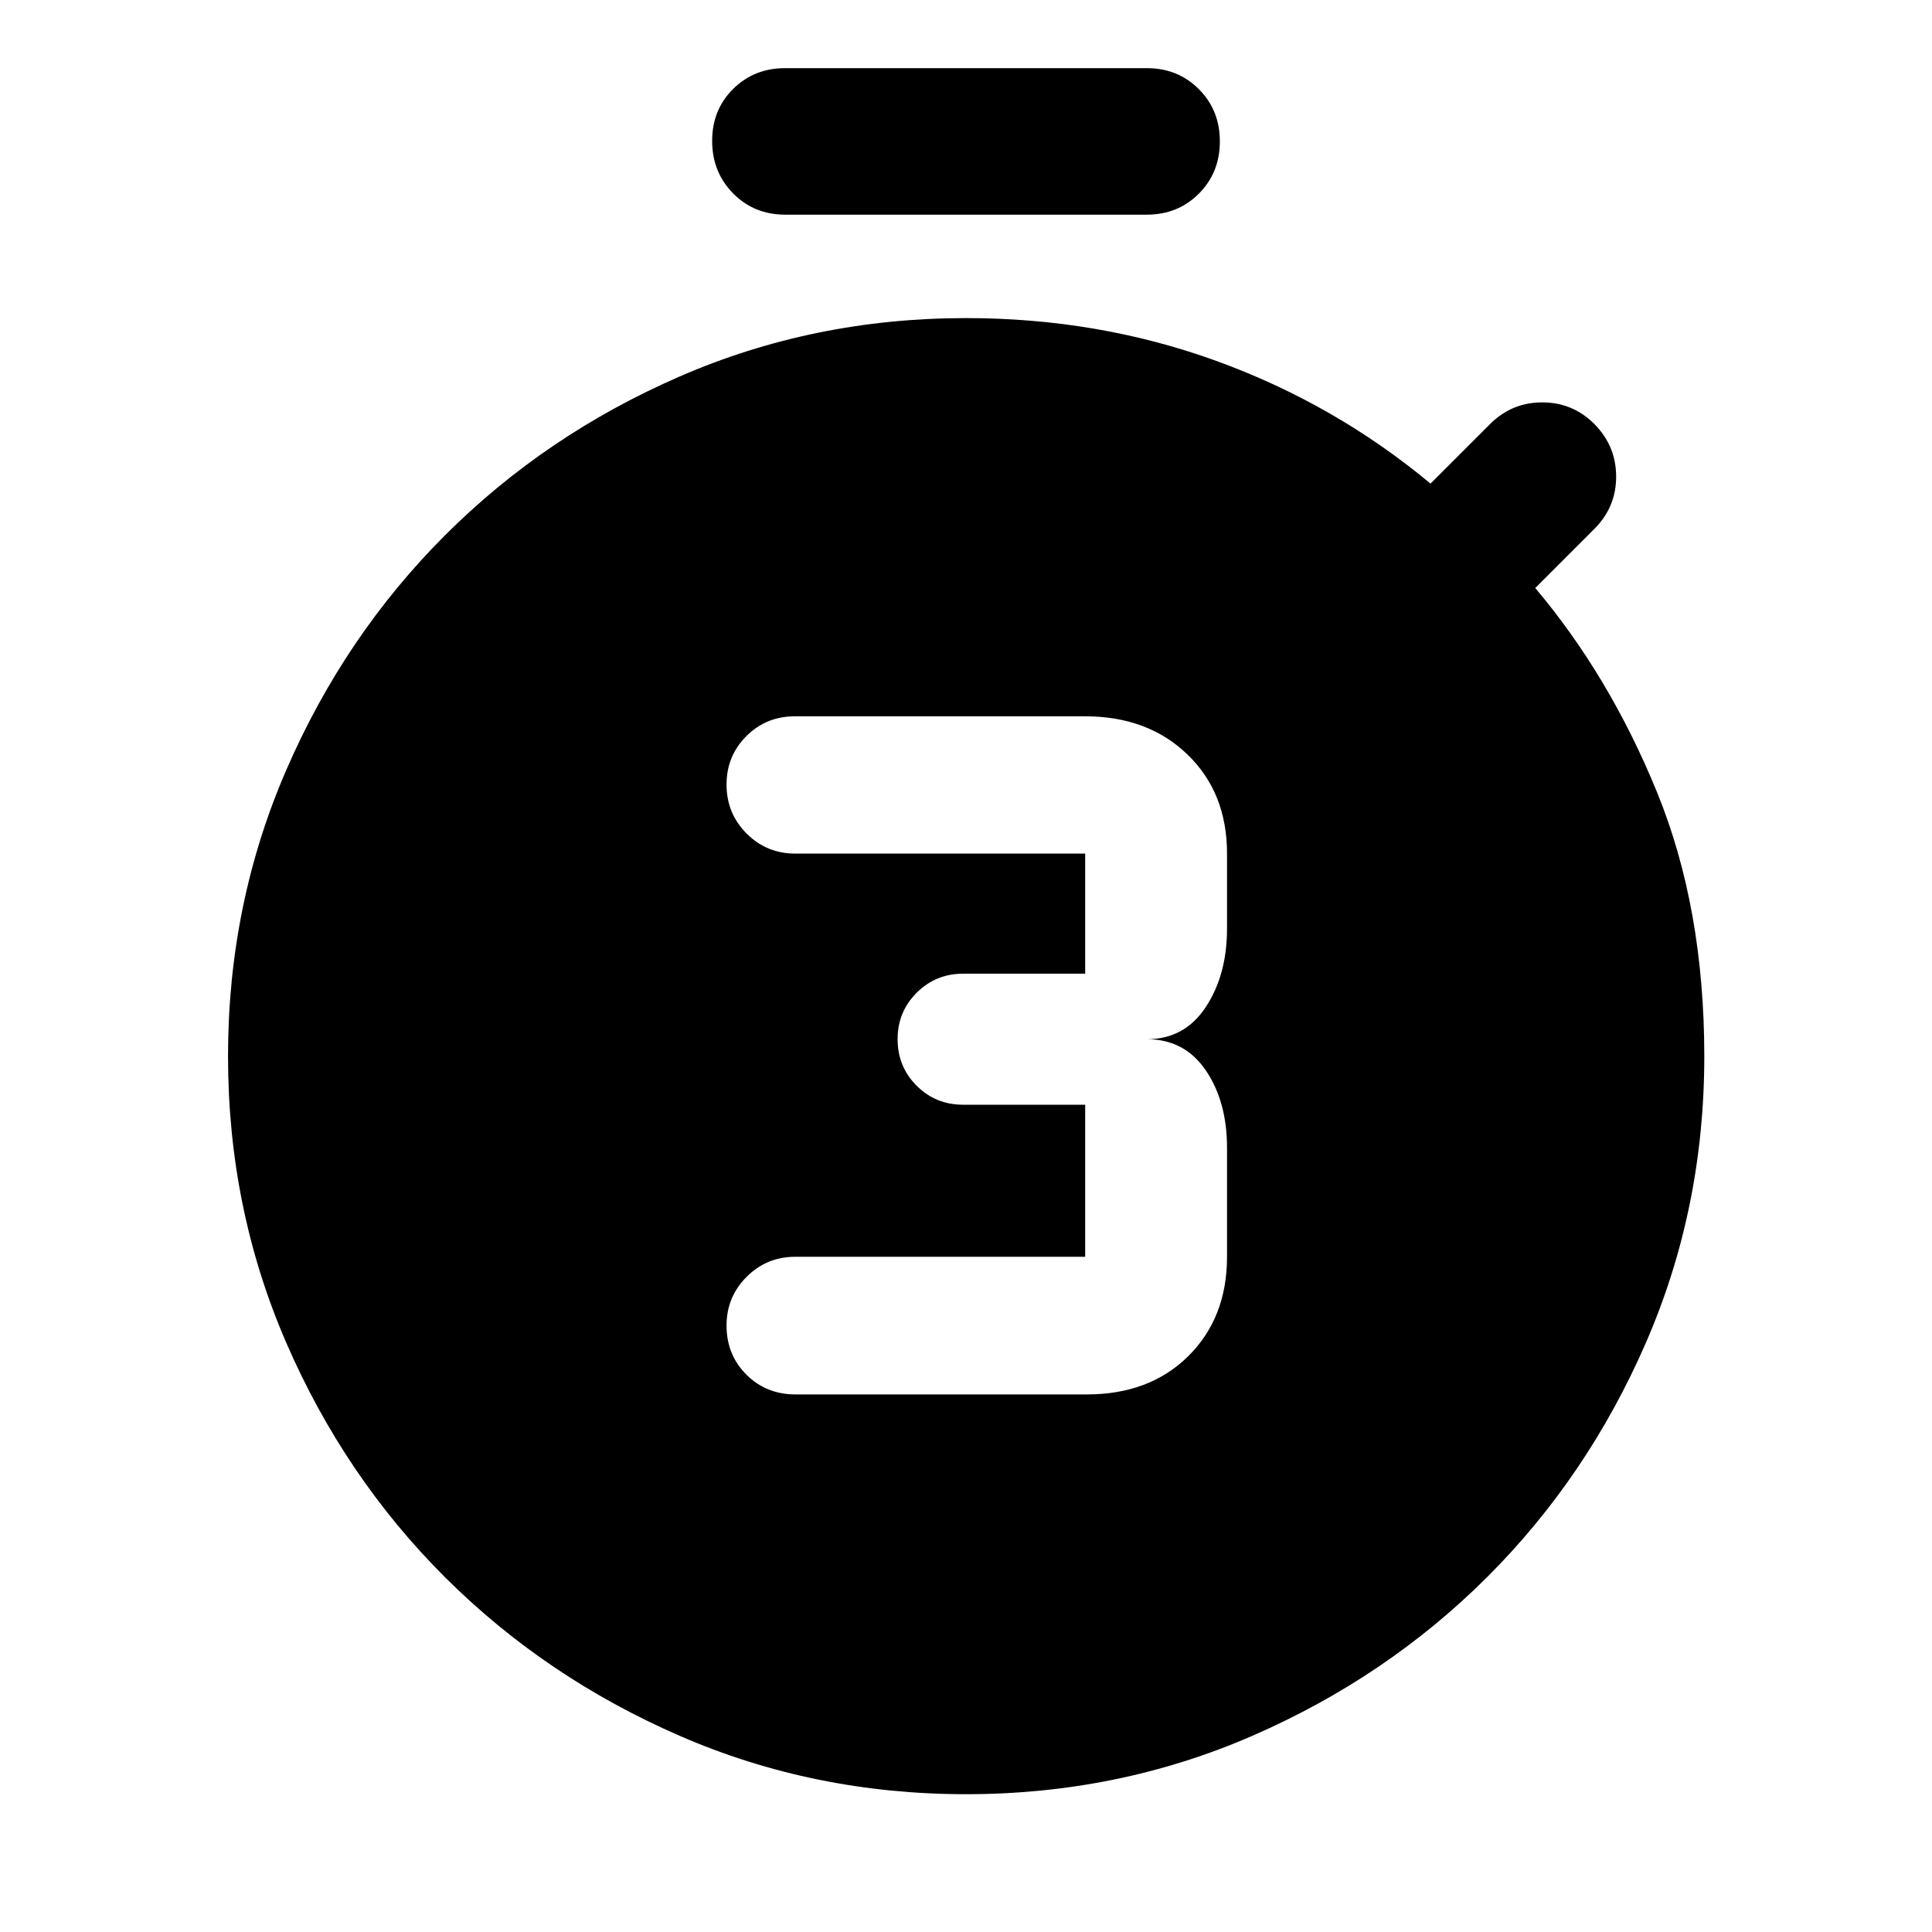 <svg xmlns="http://www.w3.org/2000/svg" height="40" viewBox="0 -960 960 960" width="40"><path d="M540.015-267.116q31.232 0 50.46-19.058t19.228-49.34v-54.109q0-23-10.543-38.5-10.544-15.5-29.268-15.5 18.724 0 29.268-16 10.543-16 10.543-39v-37.225q0-30.282-19.667-49.253-19.666-18.971-50.818-18.971h-144.29q-14.211 0-24.062 9.851t-9.851 24.062q0 14.369 9.971 24.34t24.181 9.971h144.051v59.667h-60.646q-13.572 0-23.065 9.453-9.492 9.453-9.492 23.105 0 13.652 9.452 23.105 9.453 9.453 23.105 9.453h60.646v75.551H395.167q-14.21 0-24.181 9.971t-9.971 24.181q0 14.543 9.851 24.395 9.851 9.851 24.395 9.851h144.754Zm-149.87-586.218q-15.442 0-25.863-10.573-10.42-10.574-10.42-26.065 0-15.492 10.42-25.829 10.421-10.337 25.863-10.337h179.71q15.442 0 25.863 10.454 10.42 10.454 10.42 25.946 0 15.491-10.42 25.948-10.421 10.456-25.863 10.456h-179.71ZM480-68.471q-75.594 0-142.29-29.018t-116.612-78.815q-49.917-49.797-78.855-116.493-28.939-66.696-28.939-142.29t28.939-142.29q28.938-66.695 78.855-116.612 49.916-49.917 116.612-78.935T480-801.942q65.812 0 124.529 21.333 58.718 21.334 106.29 60.906l29.572-29.572q10.783-10.783 25.939-10.783 15.155 0 25.938 10.783 10.783 10.942 10.783 26.097 0 15.156-10.783 25.939l-29.413 29.413q36.906 43.732 60.453 101.329 23.547 57.598 23.547 131.41 0 75.594-29.018 142.29t-78.935 116.493q-49.916 49.797-116.612 78.815T480-68.471Z"/></svg>